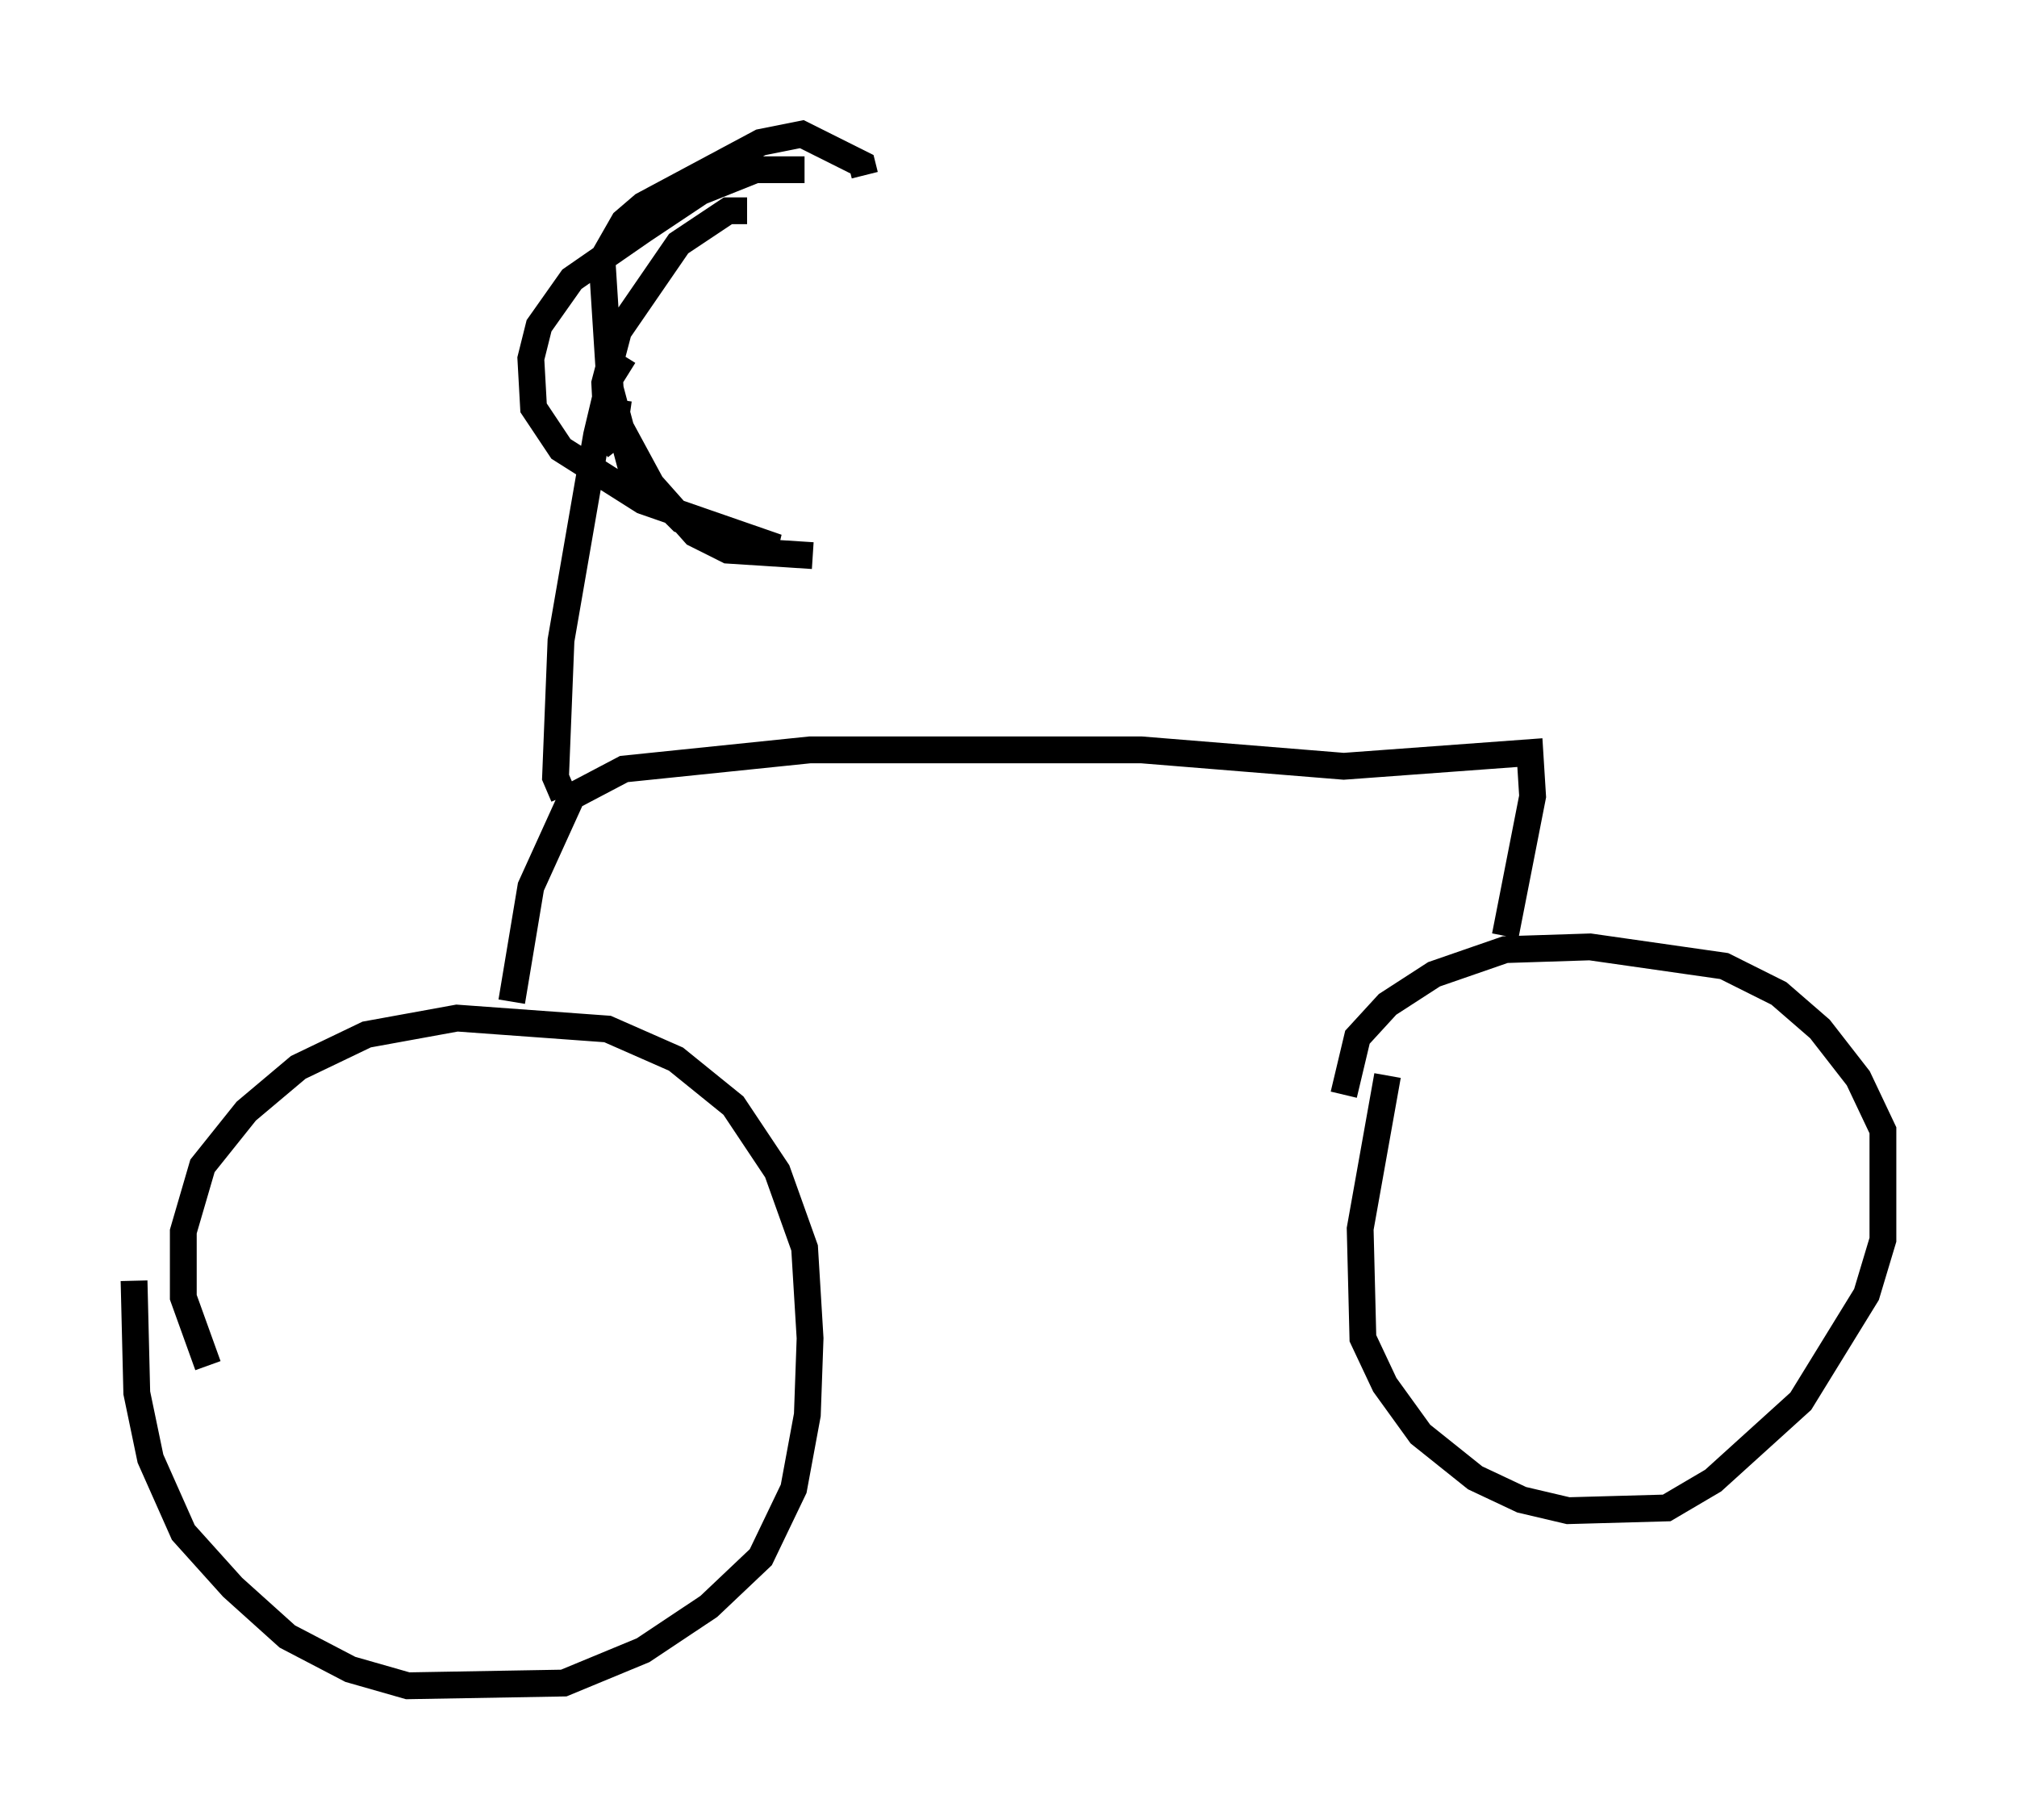 <?xml version="1.0" encoding="utf-8" ?>
<svg baseProfile="full" height="67.882" version="1.1" width="75.232" xmlns="http://www.w3.org/2000/svg" xmlns:ev="http://www.w3.org/2001/xml-events" xmlns:xlink="http://www.w3.org/1999/xlink"><defs /><rect fill="white" height="67.882" width="75.232" x="0" y="0" /><path d="M5.715, 46.753 m-0.715, 1.021 l0.102, 4.185 0.51, 2.45 l1.225, 2.756 1.838, 2.042 l2.042, 1.838 2.348, 1.225 l2.144, 0.613 5.819, -0.102 l2.96, -1.225 2.45, -1.633 l1.94, -1.838 1.225, -2.552 l0.51, -2.756 0.102, -2.858 l-0.204, -3.369 -1.021, -2.858 l-1.633, -2.45 -2.144, -1.735 l-2.552, -1.123 -5.615, -0.408 l-3.369, 0.613 -2.552, 1.225 l-1.94, 1.633 -1.633, 2.042 l-0.715, 2.45 0.0, 2.45 l0.919, 2.552 m43.998, -10.821 l-1.021, 5.717 0.102, 4.083 l0.817, 1.735 1.327, 1.838 l2.042, 1.633 1.735, 0.817 l1.735, 0.408 3.675, -0.102 l1.735, -1.021 3.267, -2.96 l2.45, -3.981 0.613, -2.042 l0.0, -4.083 -0.919, -1.94 l-1.429, -1.838 -1.531, -1.327 l-2.042, -1.021 -5.002, -0.715 l-3.165, 0.102 -2.654, 0.919 l-1.735, 1.123 -1.123, 1.225 l-0.51, 2.144 m6.023, -5.921 l1.021, -5.206 -0.102, -1.633 l-6.942, 0.51 -7.554, -0.613 l-12.352, 0.0 -6.942, 0.715 l-1.94, 1.021 -1.531, 3.369 l-0.715, 4.288 m1.94, -7.656 l-0.306, -0.715 0.204, -5.104 l1.327, -7.656 0.51, -2.144 l0.51, -0.817 m4.594, -5.41 l-0.715, 0.0 -1.838, 1.225 l-2.246, 3.267 -0.51, 1.94 l0.102, 1.94 0.408, 0.51 m0.0, -1.838 l-0.102, 0.715 1.327, 2.45 l1.633, 1.838 1.225, 0.613 l3.165, 0.204 m-0.306, -14.394 l-1.838, 0.0 -2.042, 0.817 l-2.144, 1.429 -2.654, 1.838 l-1.225, 1.735 -0.306, 1.225 l0.102, 1.838 1.021, 1.531 l3.063, 1.94 5.002, 1.735 l-1.531, -0.204 -2.042, -0.817 l-1.838, -1.838 -0.817, -3.063 l-0.306, -4.798 0.817, -1.429 l0.715, -0.613 4.39, -2.348 l1.531, -0.306 2.246, 1.123 l0.102, 0.408 " fill="none" stroke="black" stroke-width="1" /></svg>